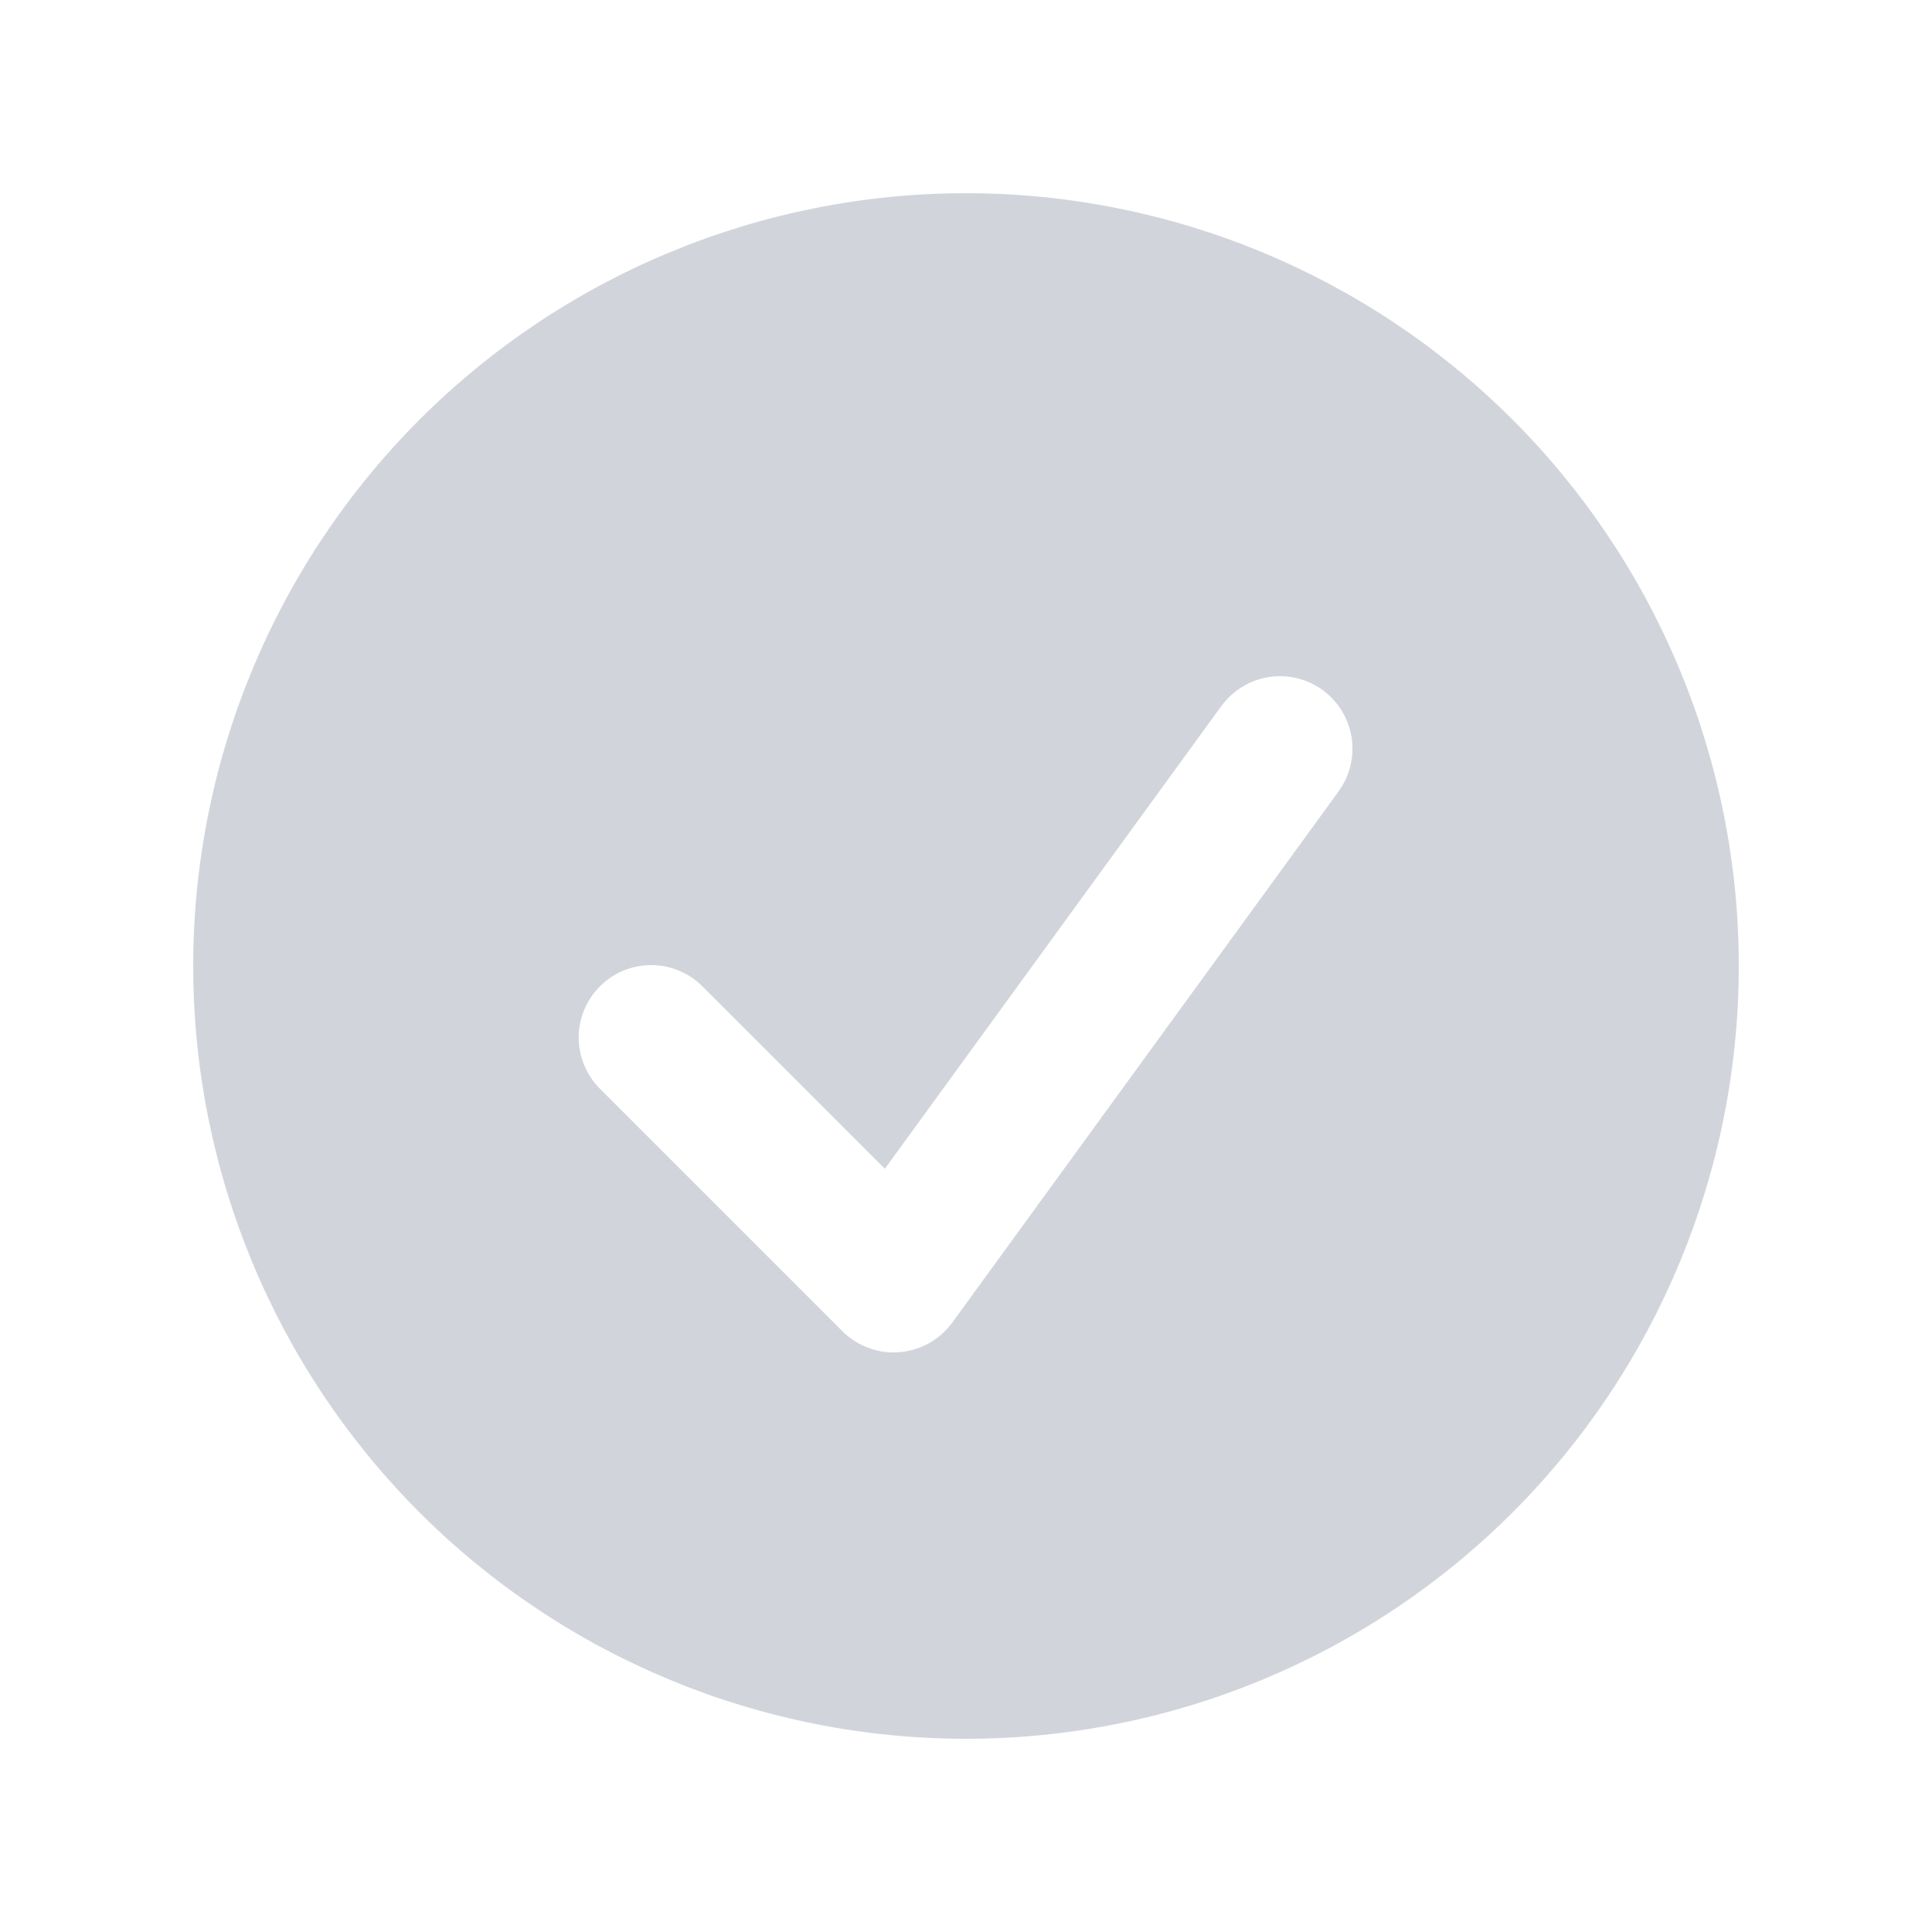 <svg width="24" height="24" viewBox="0 0 24 24" fill="none" xmlns="http://www.w3.org/2000/svg">
<path fill-rule="evenodd" clip-rule="evenodd" d="M12 21.6C14.546 21.6 16.988 20.589 18.789 18.789C20.589 16.988 21.6 14.546 21.6 12C21.6 9.454 20.589 7.013 18.789 5.212C16.988 3.412 14.546 2.4 12 2.4C9.454 2.4 7.013 3.412 5.212 5.212C3.412 7.013 2.4 9.454 2.4 12C2.4 14.546 3.412 16.988 5.212 18.789C7.013 20.589 9.454 21.6 12 21.6ZM16.629 9.83C16.698 9.734 16.748 9.626 16.776 9.511C16.803 9.396 16.808 9.276 16.79 9.16C16.771 9.043 16.73 8.931 16.668 8.83C16.606 8.729 16.525 8.641 16.43 8.572C16.334 8.502 16.226 8.453 16.111 8.425C15.996 8.397 15.876 8.393 15.759 8.411C15.643 8.43 15.531 8.471 15.43 8.533C15.329 8.595 15.242 8.676 15.172 8.771L10.992 14.519L8.736 12.263C8.653 12.177 8.554 12.109 8.444 12.062C8.334 12.014 8.216 11.99 8.097 11.989C7.977 11.988 7.859 12.011 7.748 12.056C7.638 12.101 7.537 12.168 7.453 12.253C7.368 12.337 7.301 12.438 7.256 12.548C7.211 12.659 7.188 12.777 7.189 12.897C7.19 13.017 7.215 13.135 7.263 13.244C7.31 13.354 7.378 13.453 7.464 13.536L10.464 16.536C10.556 16.628 10.667 16.699 10.789 16.744C10.911 16.79 11.041 16.808 11.171 16.797C11.301 16.787 11.427 16.749 11.54 16.686C11.654 16.622 11.752 16.535 11.829 16.43L16.629 9.83Z" fill="#D1D5DB"/>
</svg>
